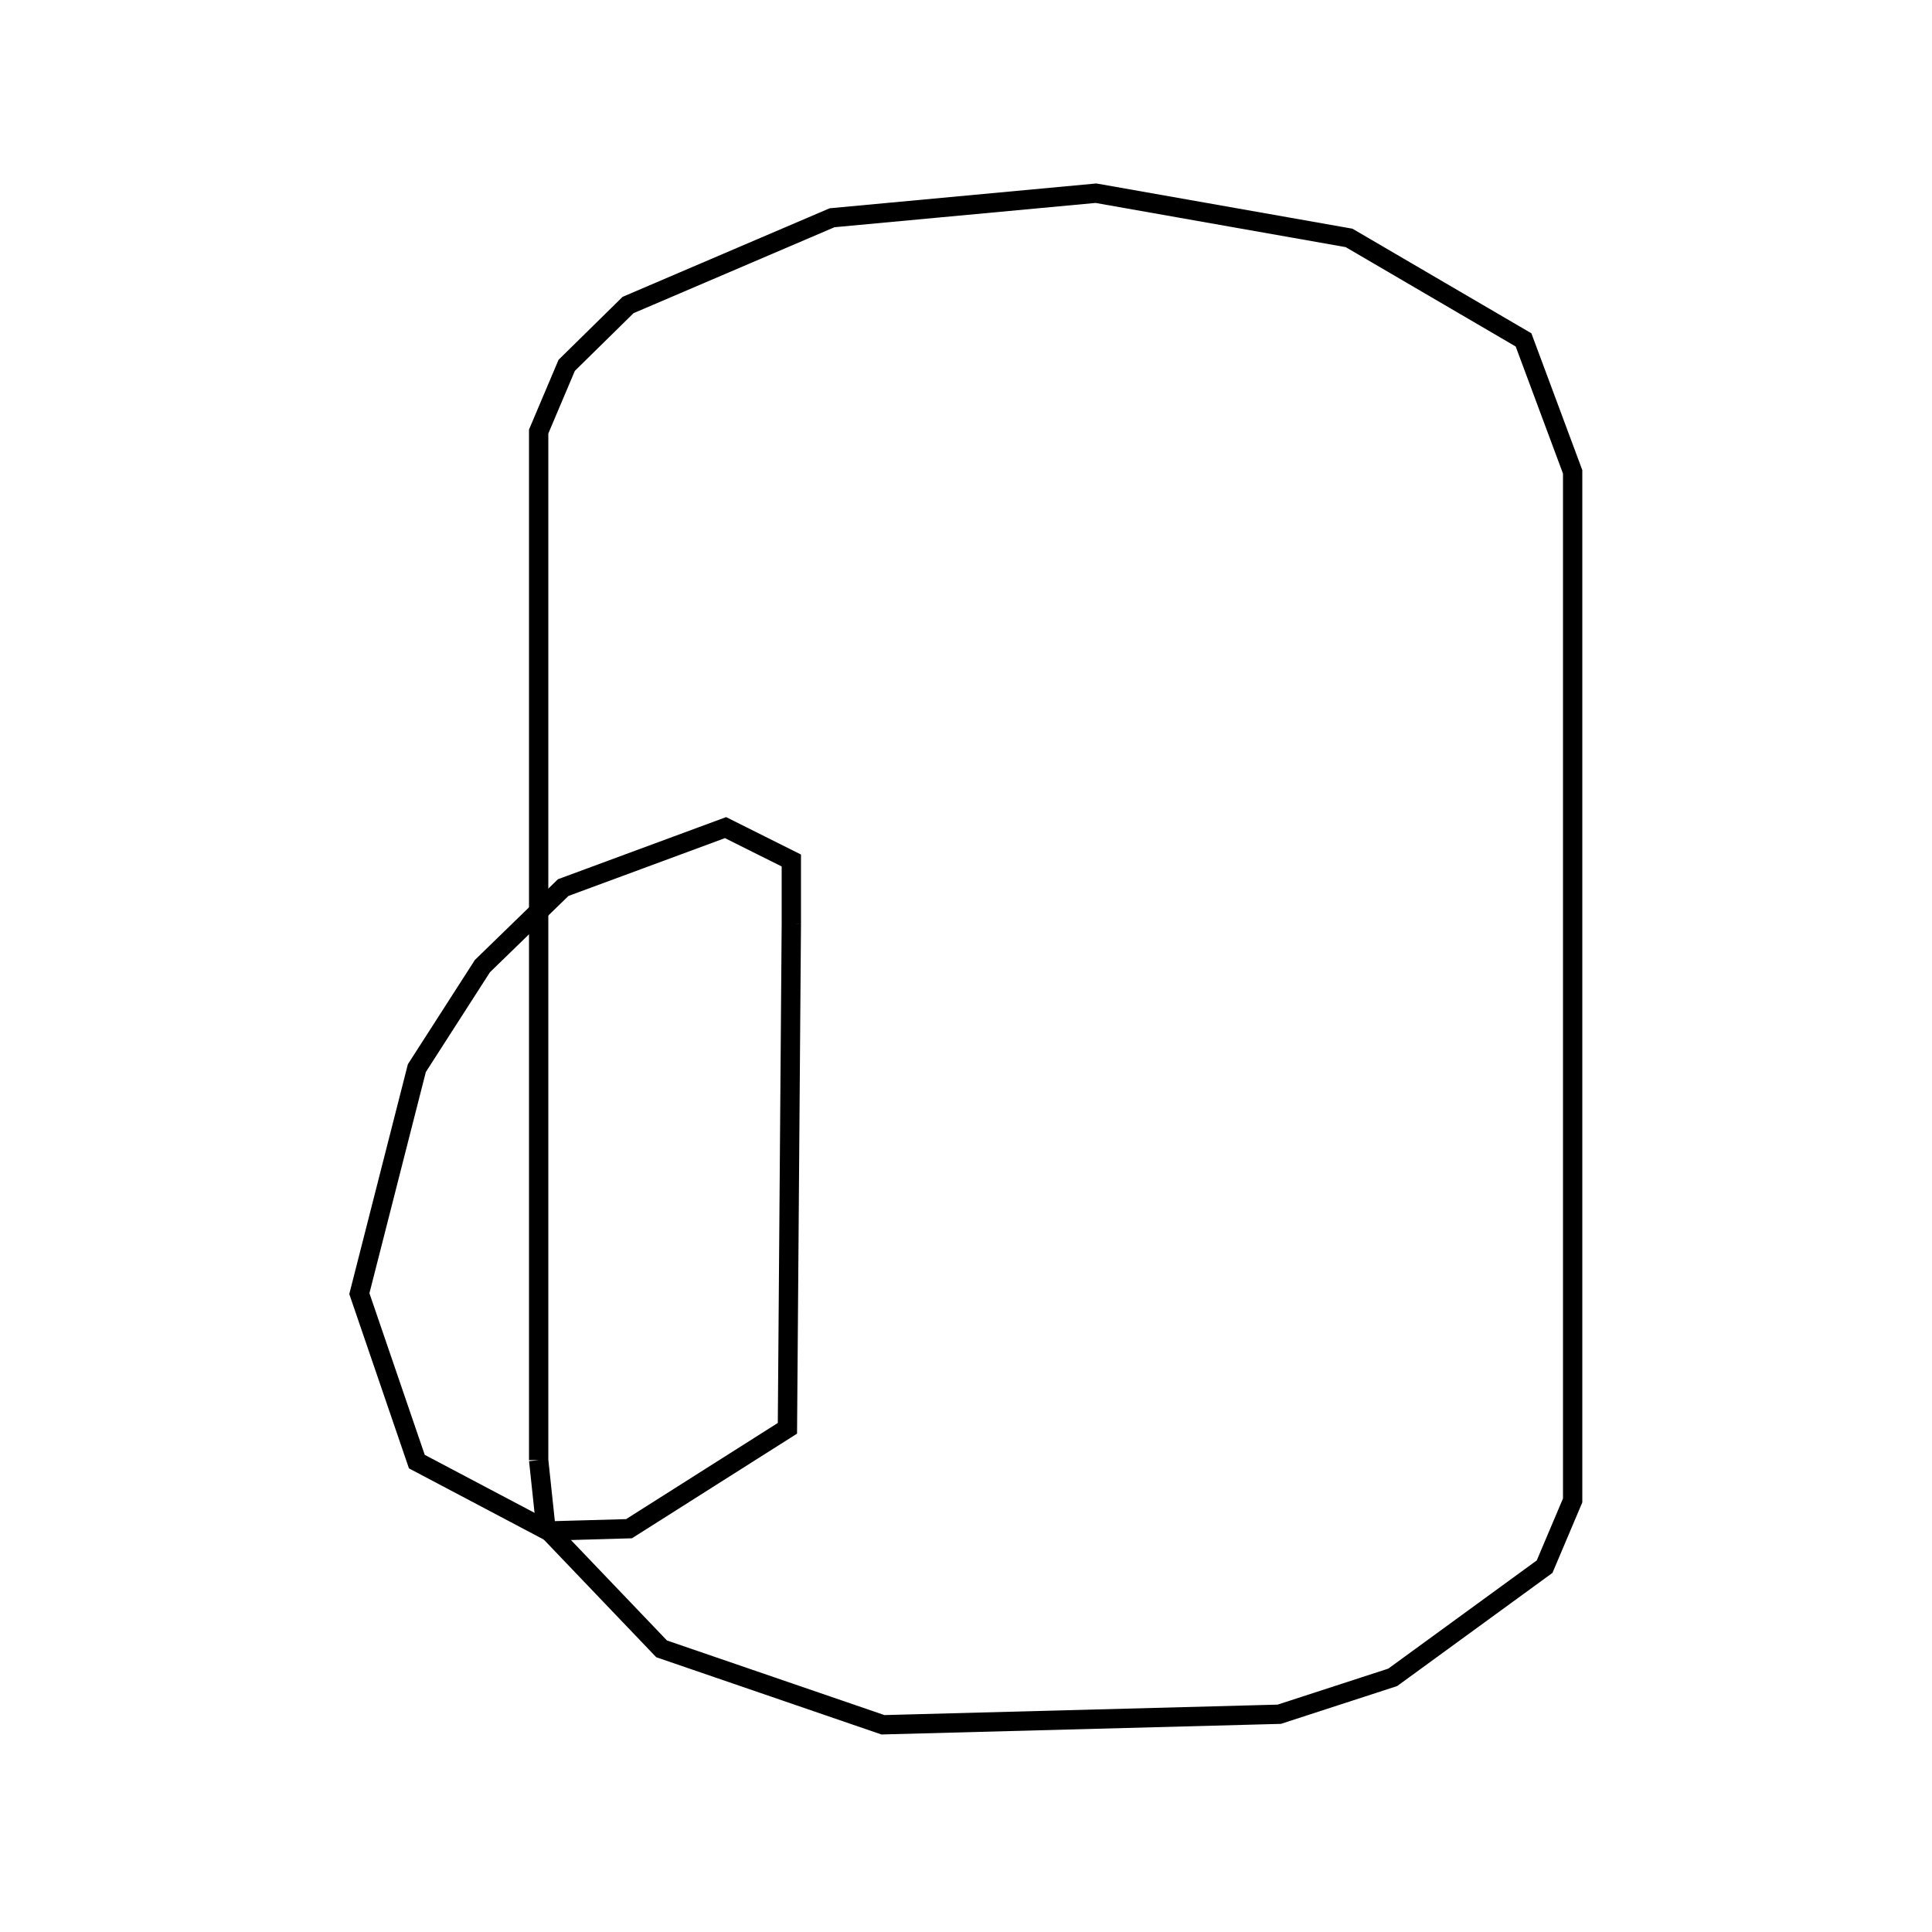<svg xmlns:svg="http://www.w3.org/2000/svg" viewBox="0 0 100 100"><svg:g><svg:path d="M 40.959,47.826 L 40.959,44.539 L 37.554,42.837 L 29.152,45.941 L 24.97,50.005 L 21.576,55.287 L 18.6,66.958 L 21.576,75.653 L 28.375,79.243 L 32.557,79.126 L 40.757,73.929 L 40.959,47.826 L 40.959,47.826" fill="none" stroke="black" /><svg:path d="M 27.881,75.577 L 28.253,79.076 L 34.244,85.344 L 45.7,89.274 L 66.214,88.729 L 72.087,86.819 L 79.948,81.091 L 81.4,77.663 L 81.4,24.423 L 78.858,17.593 L 69.827,12.314 L 56.727,10.0 L 43.067,11.271 L 32.509,15.787 L 29.333,18.909 L 27.881,22.337 L 27.881,75.577 L 27.881,75.577" fill="none" stroke="black" /></svg:g></svg>